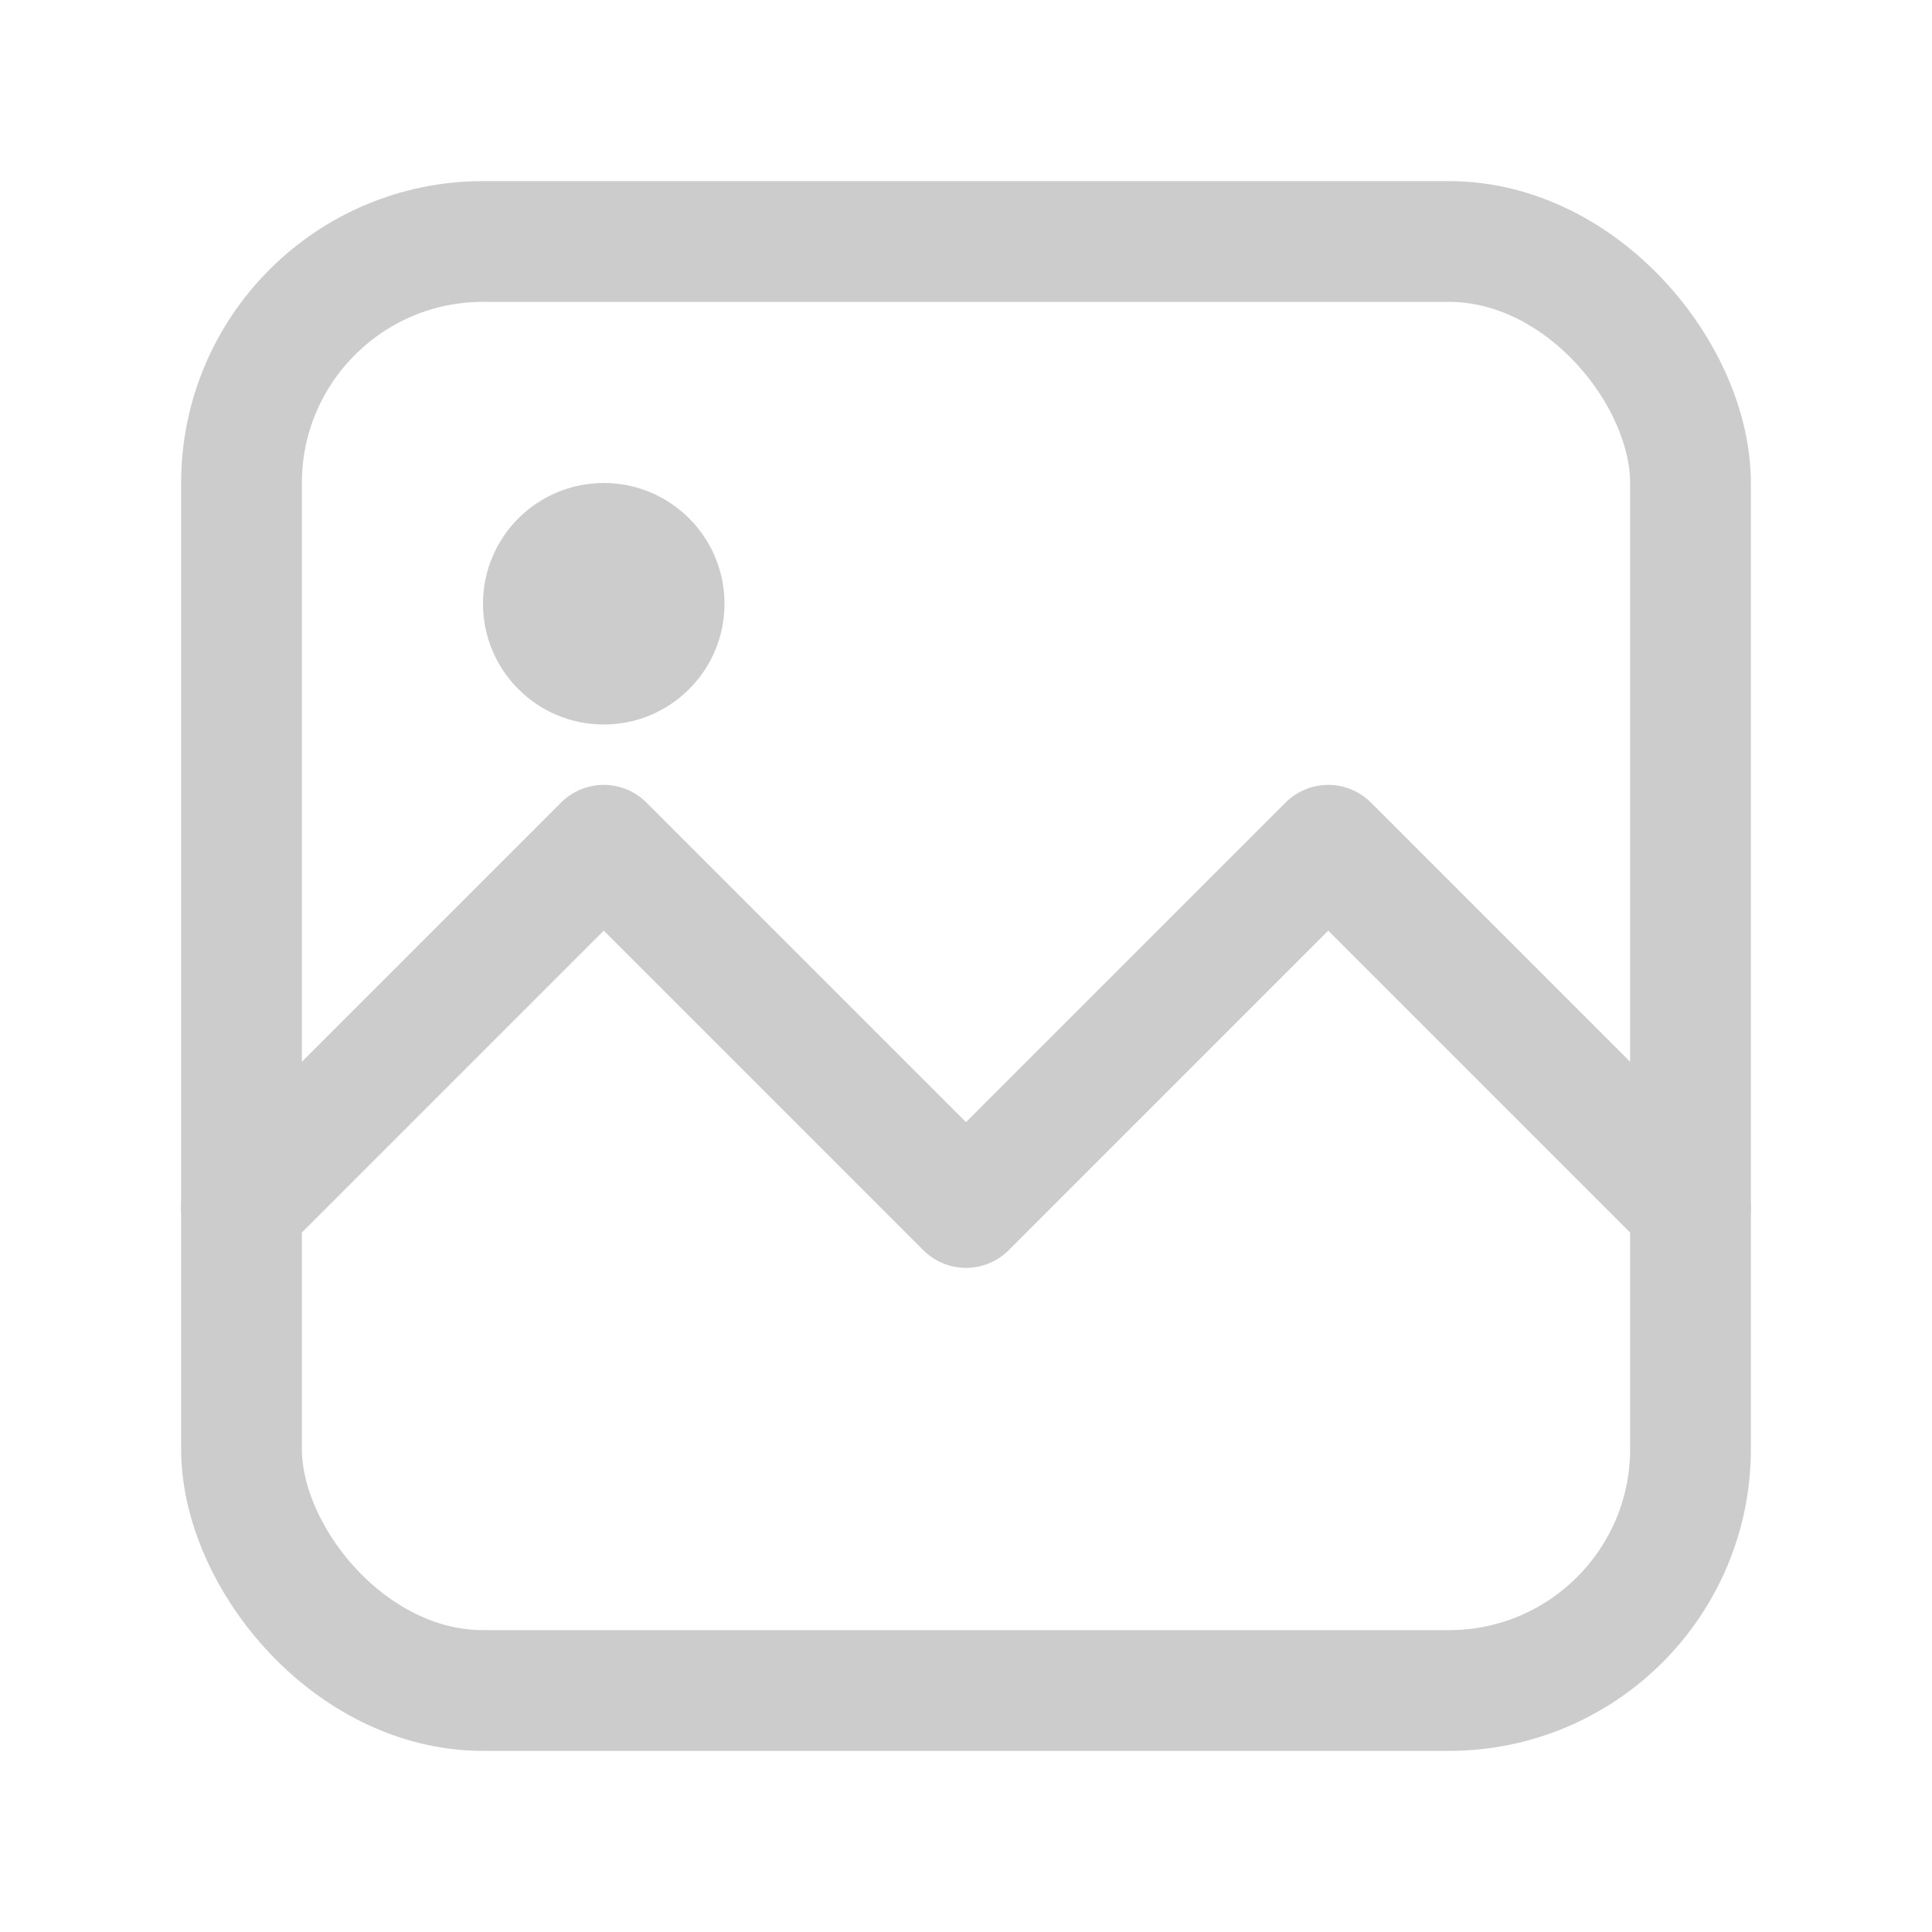 <svg width="16" height="16" viewBox="0 0 16 16" fill="none" xmlns="http://www.w3.org/2000/svg">
  <rect x="2" y="2" width="12" height="12" rx="2" stroke="#cccccc" stroke-width="1"/>
  <path d="M2 10l3-3 3 3 3-3 3 3" stroke="#cccccc" stroke-width="1" stroke-linecap="round" stroke-linejoin="round"/>
  <circle cx="5" cy="5" r="1" fill="#cccccc"/>
</svg>